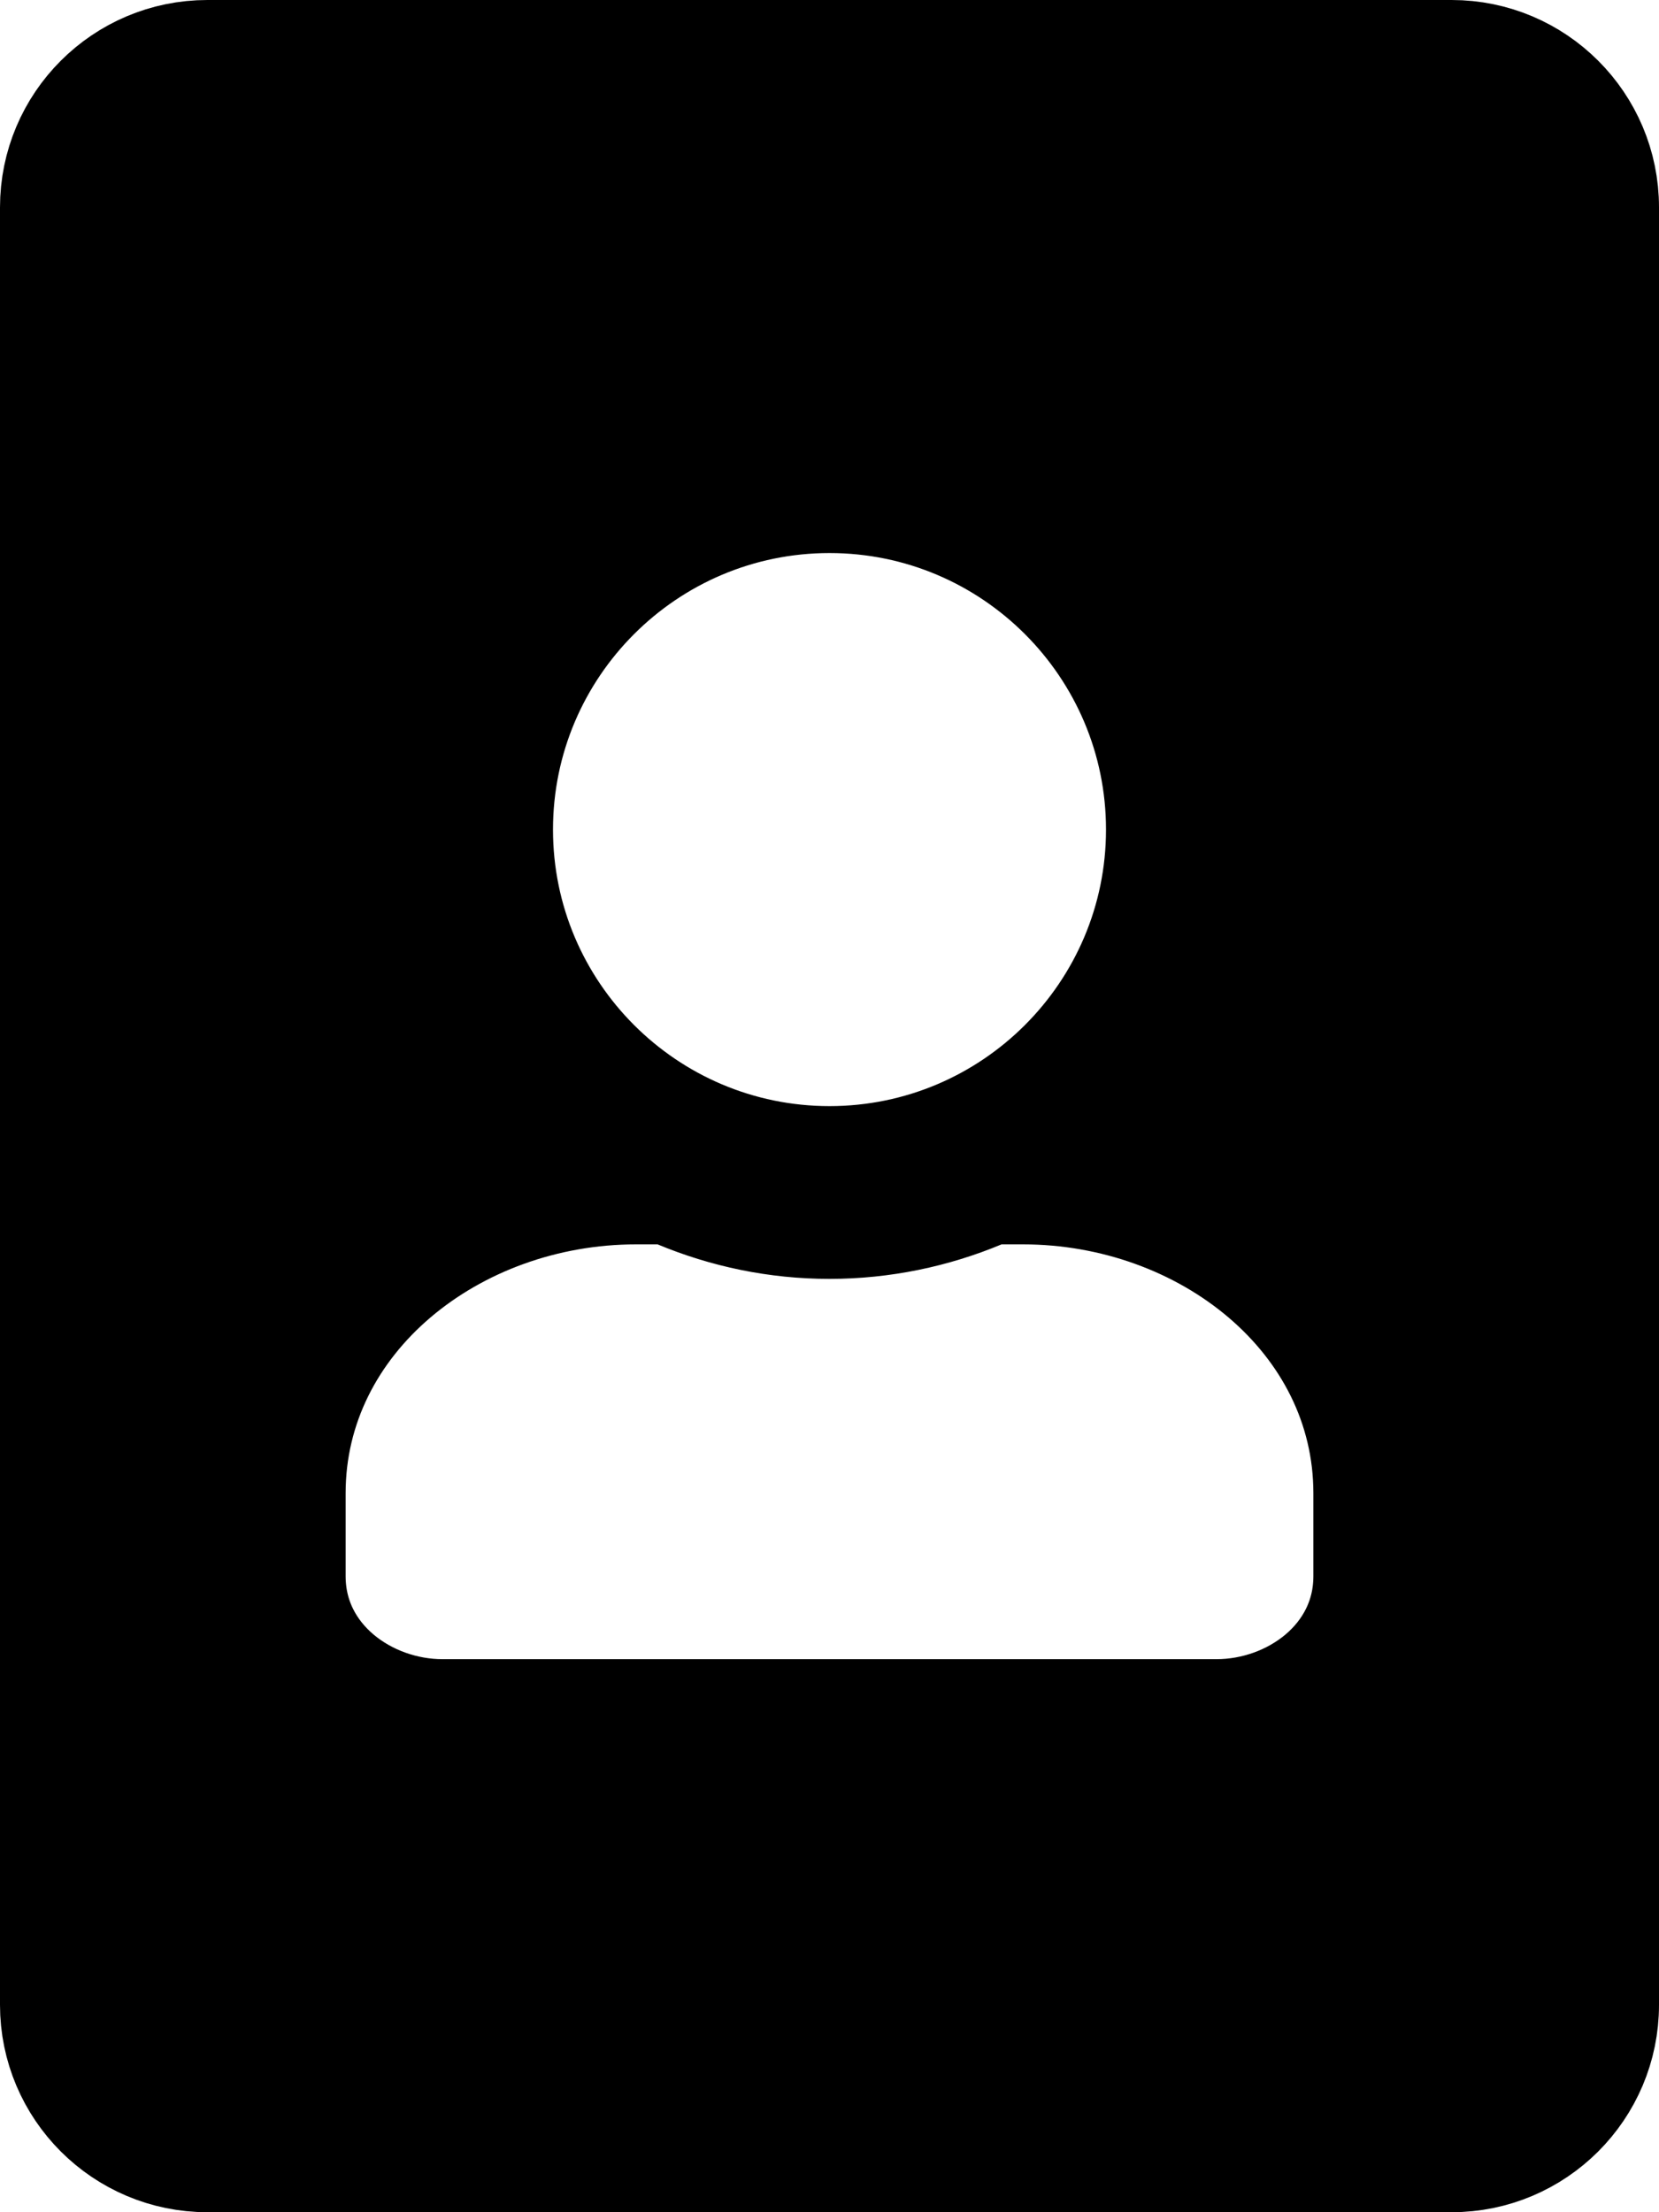 <svg width="15" height="20" viewBox="0 0 15 20" fill="none" xmlns="http://www.w3.org/2000/svg">
<path d="M6.137 10.788L6.045 10.75H5.945H5.75C4.1 10.75 2.625 11.912 2.625 13.5V14.25C2.625 15.009 3.314 15.5 4 15.5H11C11.686 15.5 12.375 15.009 12.375 14.25V13.5C12.375 11.912 10.9 10.75 9.25 10.75H9.055H8.954L8.862 10.789C8.444 10.963 7.982 11.062 7.5 11.062C7.019 11.062 6.56 10.964 6.137 10.788ZM1.875 0.5H13.125C13.884 0.5 14.5 1.116 14.5 1.875V18.125C14.5 18.884 13.884 19.5 13.125 19.5H1.875C1.116 19.5 0.5 18.884 0.5 18.125V1.875C0.5 1.116 1.116 0.5 1.875 0.5ZM10.5 7.5C10.5 5.845 9.155 4.5 7.5 4.5C5.845 4.5 4.5 5.845 4.5 7.5C4.5 9.155 5.845 10.5 7.5 10.5C9.155 10.5 10.5 9.155 10.5 7.5Z" fill="black" stroke="black"/>
</svg>
